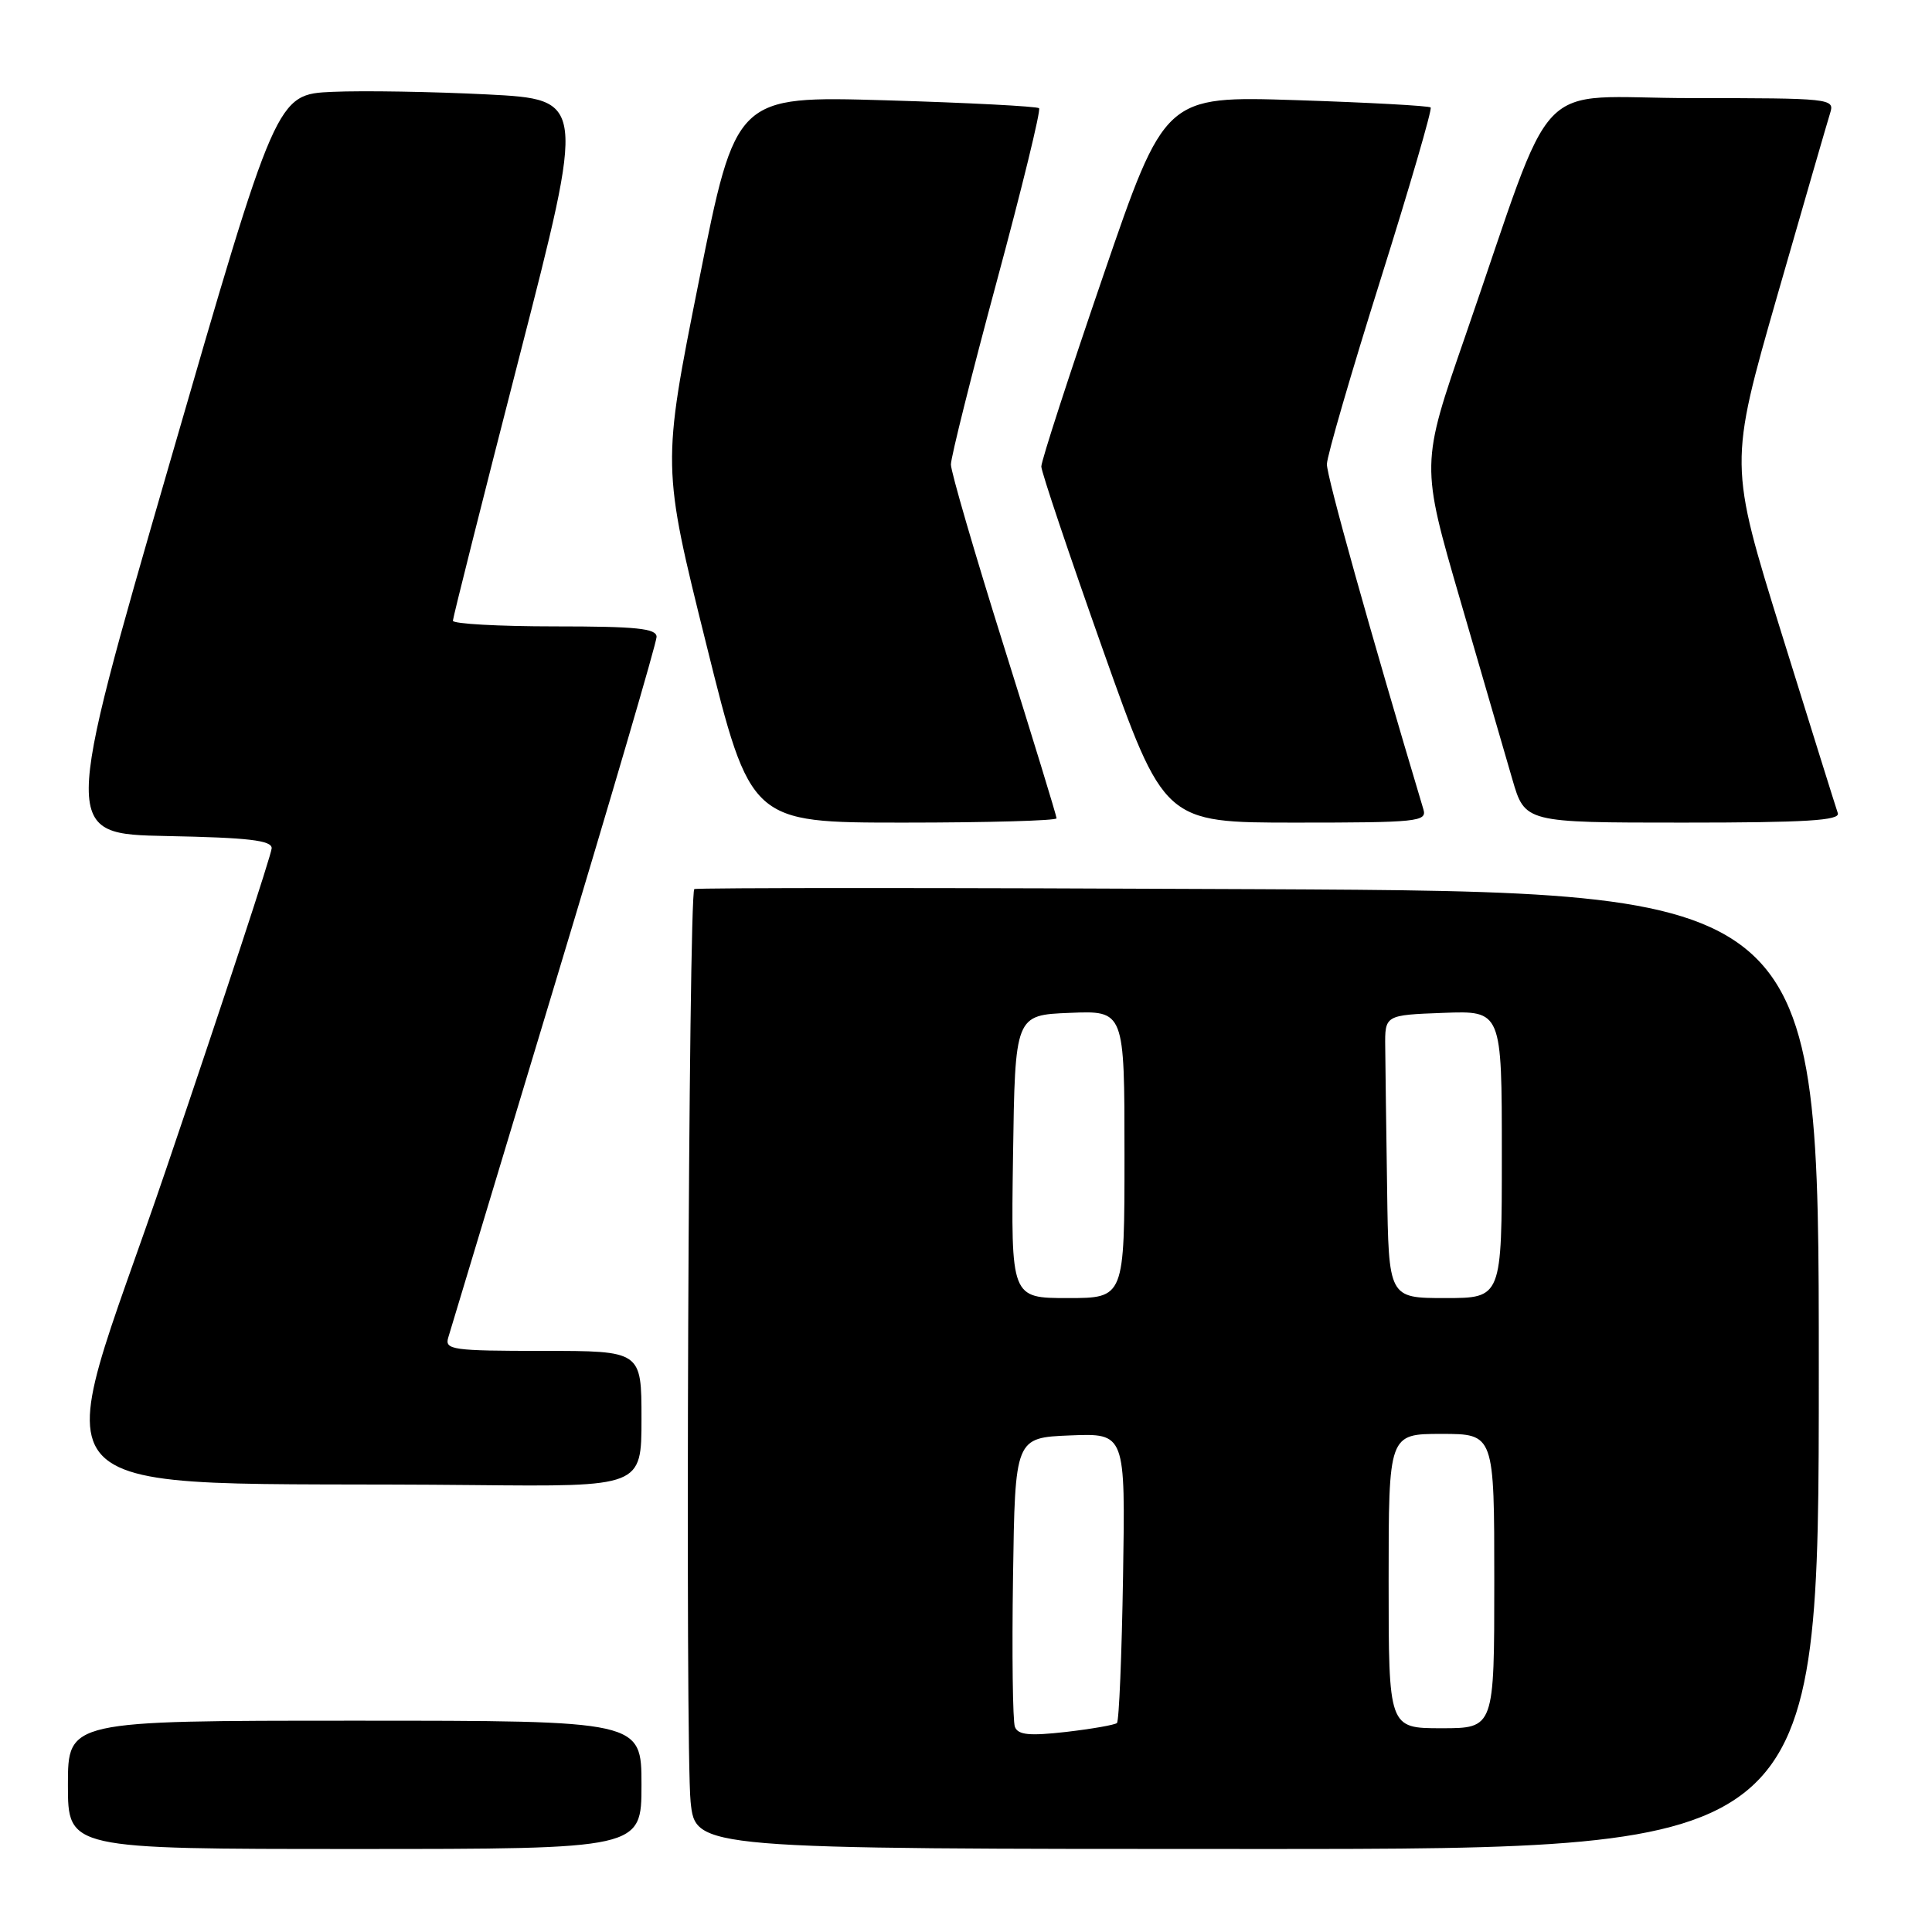 <?xml version="1.0" encoding="UTF-8" standalone="no"?>
<!DOCTYPE svg PUBLIC "-//W3C//DTD SVG 1.1//EN" "http://www.w3.org/Graphics/SVG/1.1/DTD/svg11.dtd" >
<svg xmlns="http://www.w3.org/2000/svg" xmlns:xlink="http://www.w3.org/1999/xlink" version="1.1" viewBox="0 0 256 256">
 <g >
 <path fill="currentColor"
d=" M 85.00 236.50 C 85.00 228.00 85.00 228.00 47.00 228.00 C 9.00 228.00 9.00 228.00 9.00 236.50 C 9.00 245.00 9.00 245.00 47.00 245.00 C 85.00 245.00 85.00 245.00 85.00 236.50 Z  M 241.00 181.59 C 241.00 118.18 241.00 118.18 166.75 117.82 C 125.91 117.62 92.28 117.62 92.00 117.81 C 91.23 118.35 90.78 231.65 91.51 238.75 C 92.16 245.00 92.16 245.00 166.58 245.00 C 241.00 245.00 241.00 245.00 241.00 181.59 Z  M 85.00 188.00 C 85.00 179.00 85.00 179.00 71.93 179.00 C 59.96 179.00 58.91 178.85 59.39 177.25 C 59.67 176.29 66.00 155.31 73.45 130.64 C 80.90 105.97 87.00 85.15 87.00 84.39 C 87.00 83.27 84.36 83.00 73.50 83.00 C 66.08 83.00 60.00 82.66 60.01 82.25 C 60.02 81.84 63.97 66.13 68.80 47.34 C 77.58 13.18 77.58 13.18 64.54 12.51 C 57.37 12.15 48.15 11.99 44.06 12.17 C 36.62 12.50 36.62 12.50 22.44 61.50 C 8.25 110.50 8.25 110.50 22.13 110.78 C 32.91 110.99 36.00 111.35 36.00 112.39 C 36.00 113.13 29.72 132.23 22.04 154.84 C 6.35 201.06 1.59 196.16 62.75 196.78 C 85.00 197.00 85.00 197.00 85.00 188.00 Z  M 140.00 108.43 C 140.00 108.11 136.85 97.83 133.00 85.57 C 129.15 73.31 126.00 62.50 126.00 61.55 C 126.00 60.59 128.73 49.68 132.07 37.31 C 135.41 24.94 137.94 14.60 137.68 14.34 C 137.42 14.09 128.27 13.61 117.35 13.29 C 97.50 12.71 97.50 12.71 92.61 37.23 C 87.71 61.75 87.71 61.75 93.59 85.38 C 99.46 109.00 99.46 109.00 119.73 109.00 C 130.88 109.00 140.00 108.74 140.00 108.43 Z  M 188.61 107.25 C 181.53 83.60 175.78 63.06 175.82 61.50 C 175.84 60.40 179.04 49.41 182.92 37.07 C 186.80 24.73 189.79 14.46 189.57 14.24 C 189.35 14.02 181.33 13.58 171.76 13.27 C 154.35 12.71 154.35 12.71 146.16 36.60 C 141.65 49.75 137.97 61.09 137.98 61.82 C 137.99 62.54 141.66 73.45 146.13 86.07 C 154.26 109.00 154.26 109.00 171.70 109.00 C 187.84 109.00 189.10 108.87 188.61 107.25 Z  M 243.52 107.75 C 243.28 107.06 239.94 96.38 236.09 84.00 C 229.10 61.50 229.10 61.50 235.49 39.21 C 239.01 26.96 242.17 16.04 242.51 14.96 C 243.12 13.06 242.56 13.00 224.20 13.00 C 202.64 13.00 206.46 8.99 194.16 44.52 C 188.26 61.54 188.26 61.54 193.49 79.52 C 196.37 89.41 199.47 100.09 200.39 103.25 C 202.06 109.00 202.06 109.00 223.00 109.00 C 239.31 109.00 243.84 108.72 243.52 107.75 Z  M 134.48 228.82 C 134.19 228.06 134.08 219.13 134.23 208.97 C 134.50 190.50 134.50 190.50 141.81 190.20 C 149.12 189.91 149.12 189.91 148.81 208.87 C 148.64 219.30 148.28 228.05 148.00 228.31 C 147.72 228.56 144.69 229.09 141.26 229.49 C 136.38 230.04 134.90 229.89 134.48 228.82 Z  M 184.00 209.50 C 184.00 190.00 184.00 190.00 191.00 190.00 C 198.00 190.00 198.00 190.00 198.00 209.50 C 198.00 229.00 198.00 229.00 191.00 229.00 C 184.00 229.00 184.00 229.00 184.00 209.50 Z  M 134.23 153.25 C 134.50 134.50 134.50 134.50 141.75 134.21 C 149.00 133.91 149.00 133.91 149.00 152.96 C 149.00 172.00 149.00 172.00 141.48 172.00 C 133.96 172.00 133.96 172.00 134.23 153.25 Z  M 183.80 157.50 C 183.68 149.53 183.57 141.09 183.55 138.75 C 183.50 134.50 183.50 134.50 191.25 134.21 C 199.00 133.92 199.00 133.92 199.00 152.96 C 199.00 172.00 199.00 172.00 191.50 172.00 C 184.00 172.00 184.00 172.00 183.80 157.50 Z "/>
</g>
</svg>